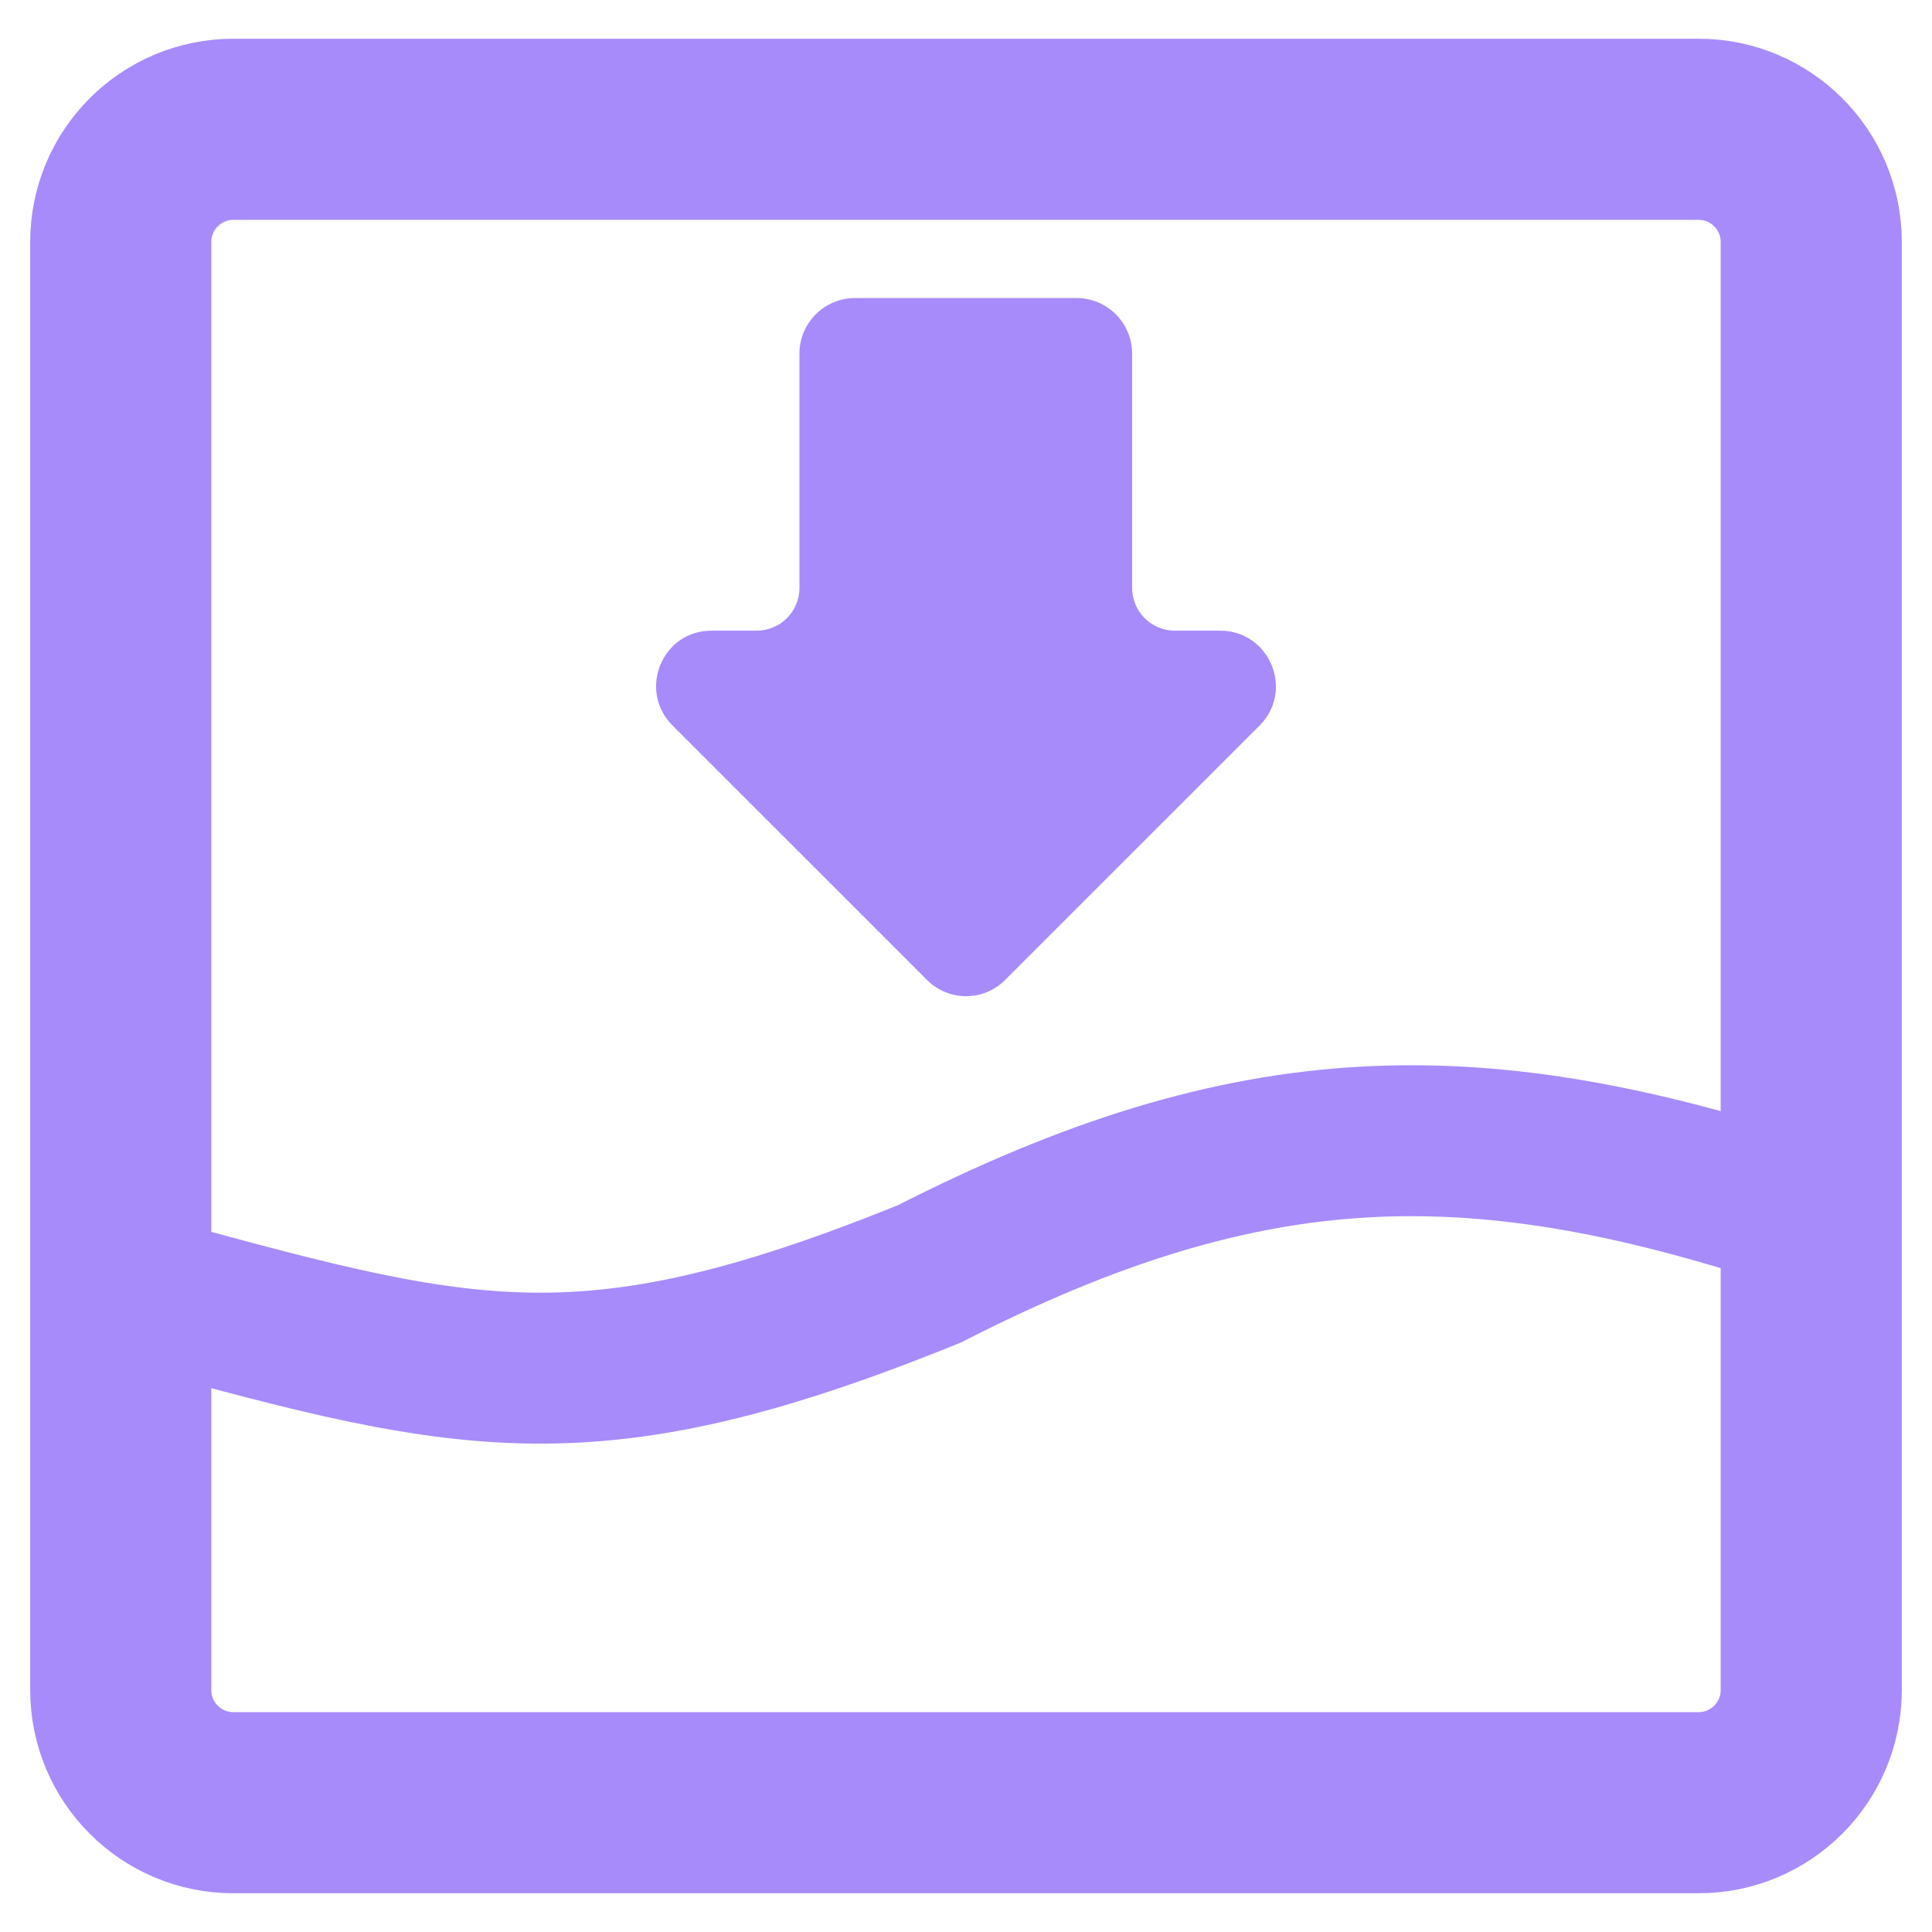 <svg width="64" height="64" viewBox="0 0 64 64" fill="none" xmlns="http://www.w3.org/2000/svg">
<path d="M56.267 4.283H7.733C5.671 4.283 4 5.954 4 8.016V55.984C4 58.046 5.671 59.717 7.733 59.717H56.267C58.328 59.717 60 58.046 60 55.984V8.016C60 5.954 58.328 4.283 56.267 4.283Z" stroke="url(#paint0_linear_1005_530)" stroke-width="6" stroke-linejoin="round"/>
<path d="M30.79 42.197C19.167 46.912 15.278 45.664 4 42.578V55.984C4 58.046 5.671 59.717 7.733 59.717H56.267C58.328 59.717 60 58.046 60 55.984V40.345C48.917 36.602 41.441 36.762 30.79 42.197Z" stroke="url(#paint1_linear_1005_530)" stroke-width="5"/>
<path d="M23.564 20.892H25.064C25.848 20.892 26.483 20.257 26.483 19.473V11.71C26.483 10.7 27.31 9.873 28.32 9.873H35.666C36.676 9.873 37.503 10.7 37.503 11.71V19.473C37.503 20.257 38.138 20.892 38.922 20.892H40.423C42.057 20.892 42.884 22.876 41.727 24.033L33.297 32.462C32.581 33.179 31.424 33.179 30.708 32.462L22.278 24.033C21.121 22.876 21.929 20.892 23.564 20.892Z" fill="url(#paint2_linear_1005_530)"/>
<defs>
<linearGradient id="paint0_linear_1005_530" x1="45.502" y1="42.327" x2="13.458" y2="12.942" gradientUnits="userSpaceOnUse">
<stop stop-color="#a78bfa"/>
<stop offset="0.905" stop-color="#a78bfa"/>
</linearGradient>
<linearGradient id="paint1_linear_1005_530" x1="53.136" y1="45.765" x2="26.627" y2="11.931" gradientUnits="userSpaceOnUse">
<stop offset="0.118" stop-color="#a78bfa"/>
<stop offset="0.905" stop-color="#a78bfa"/>
</linearGradient>
<linearGradient id="paint2_linear_1005_530" x1="36.951" y1="25.745" x2="23.838" y2="15.177" gradientUnits="userSpaceOnUse">
<stop stop-color="#a78bfa"/>
<stop offset="0.905" stop-color="#a78bfa"/>
</linearGradient>
</defs>
</svg>
